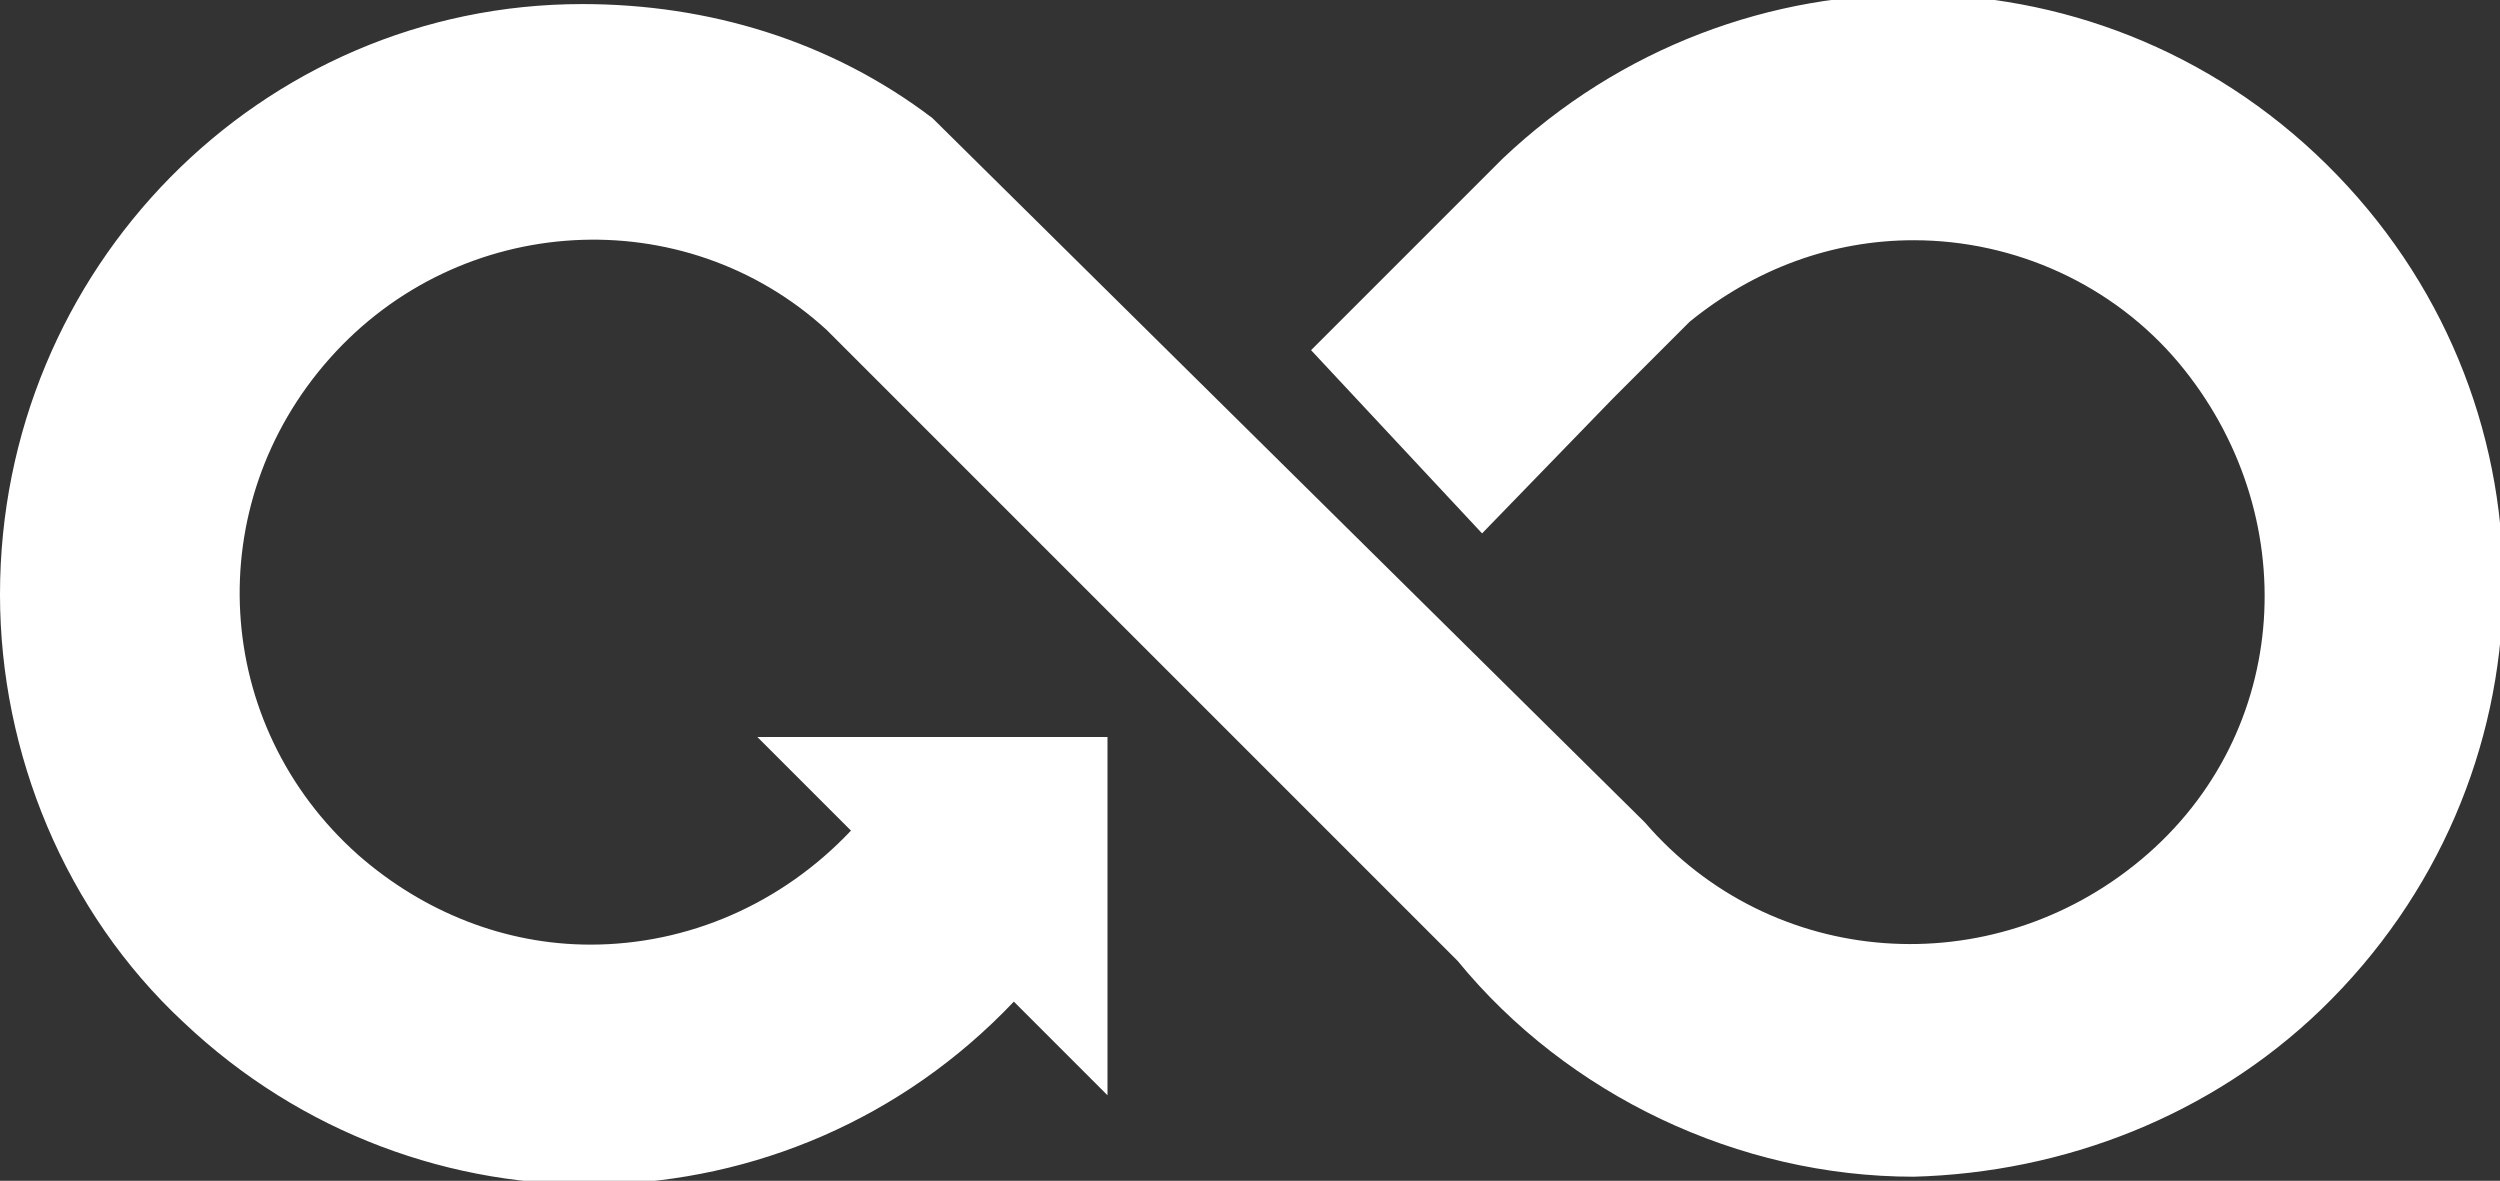 <?xml version="1.0" encoding="utf-8"?>
<!-- Generator: Adobe Illustrator 19.0.0, SVG Export Plug-In . SVG Version: 6.00 Build 0)  -->
<svg version="1.1" id="Layer_1" xmlns="http://www.w3.org/2000/svg" xmlns:xlink="http://www.w3.org/1999/xlink" x="0px" y="0px"
	 viewBox="-266 406.9 61.4 29" style="enable-background:new -266 406.9 61.4 29;" xml:space="preserve">
<rect x="-266" y="406.9" width="61.4" height="29" fill="#333333" stroke="none"/>
<style type="text/css">
	.st0{fill:#FFFFFF;}
</style>
<path id="Combined_Shape_Copy_2" class="st0" d="M-233.8,415.5l4.7-4.7c5.8-5.5,14.9-5.4,20.5,0.4s5.4,14.9-0.4,20.5
	c-2.7,2.6-6.3,4-10,4.1c-4.3,0-8.5-2-11.2-5.3l-7-7l-7.7-7.7c-0.1-0.1-0.1-0.1-0.2-0.2l-0.6-0.6c-3.5-3.2-9-2.9-12.2,0.7
	c-3.2,3.6-2.9,9,0.7,12.2c1.6,1.4,3.6,2.2,5.7,2.2c2.4,0,4.7-1,6.4-2.8l-2.3-2.3h8.6v8.8l-2.3-2.3c-5.5,5.8-14.6,6-20.4,0.5
	c-2.9-2.7-4.5-6.6-4.5-10.5c0-8,6.4-14.5,14.3-14.5c3.1,0,6.1,0.9,8.6,2.8l17.5,17.3c3.1,3.6,8.5,4,12.2,0.9c3.7-3.1,4-8.5,0.9-12.2
	c-1.6-1.9-4-3-6.5-3c-2,0-3.9,0.7-5.5,2l-1.9,1.9l-3.2,3.3L-233.8,415.5z"/>
</svg>
